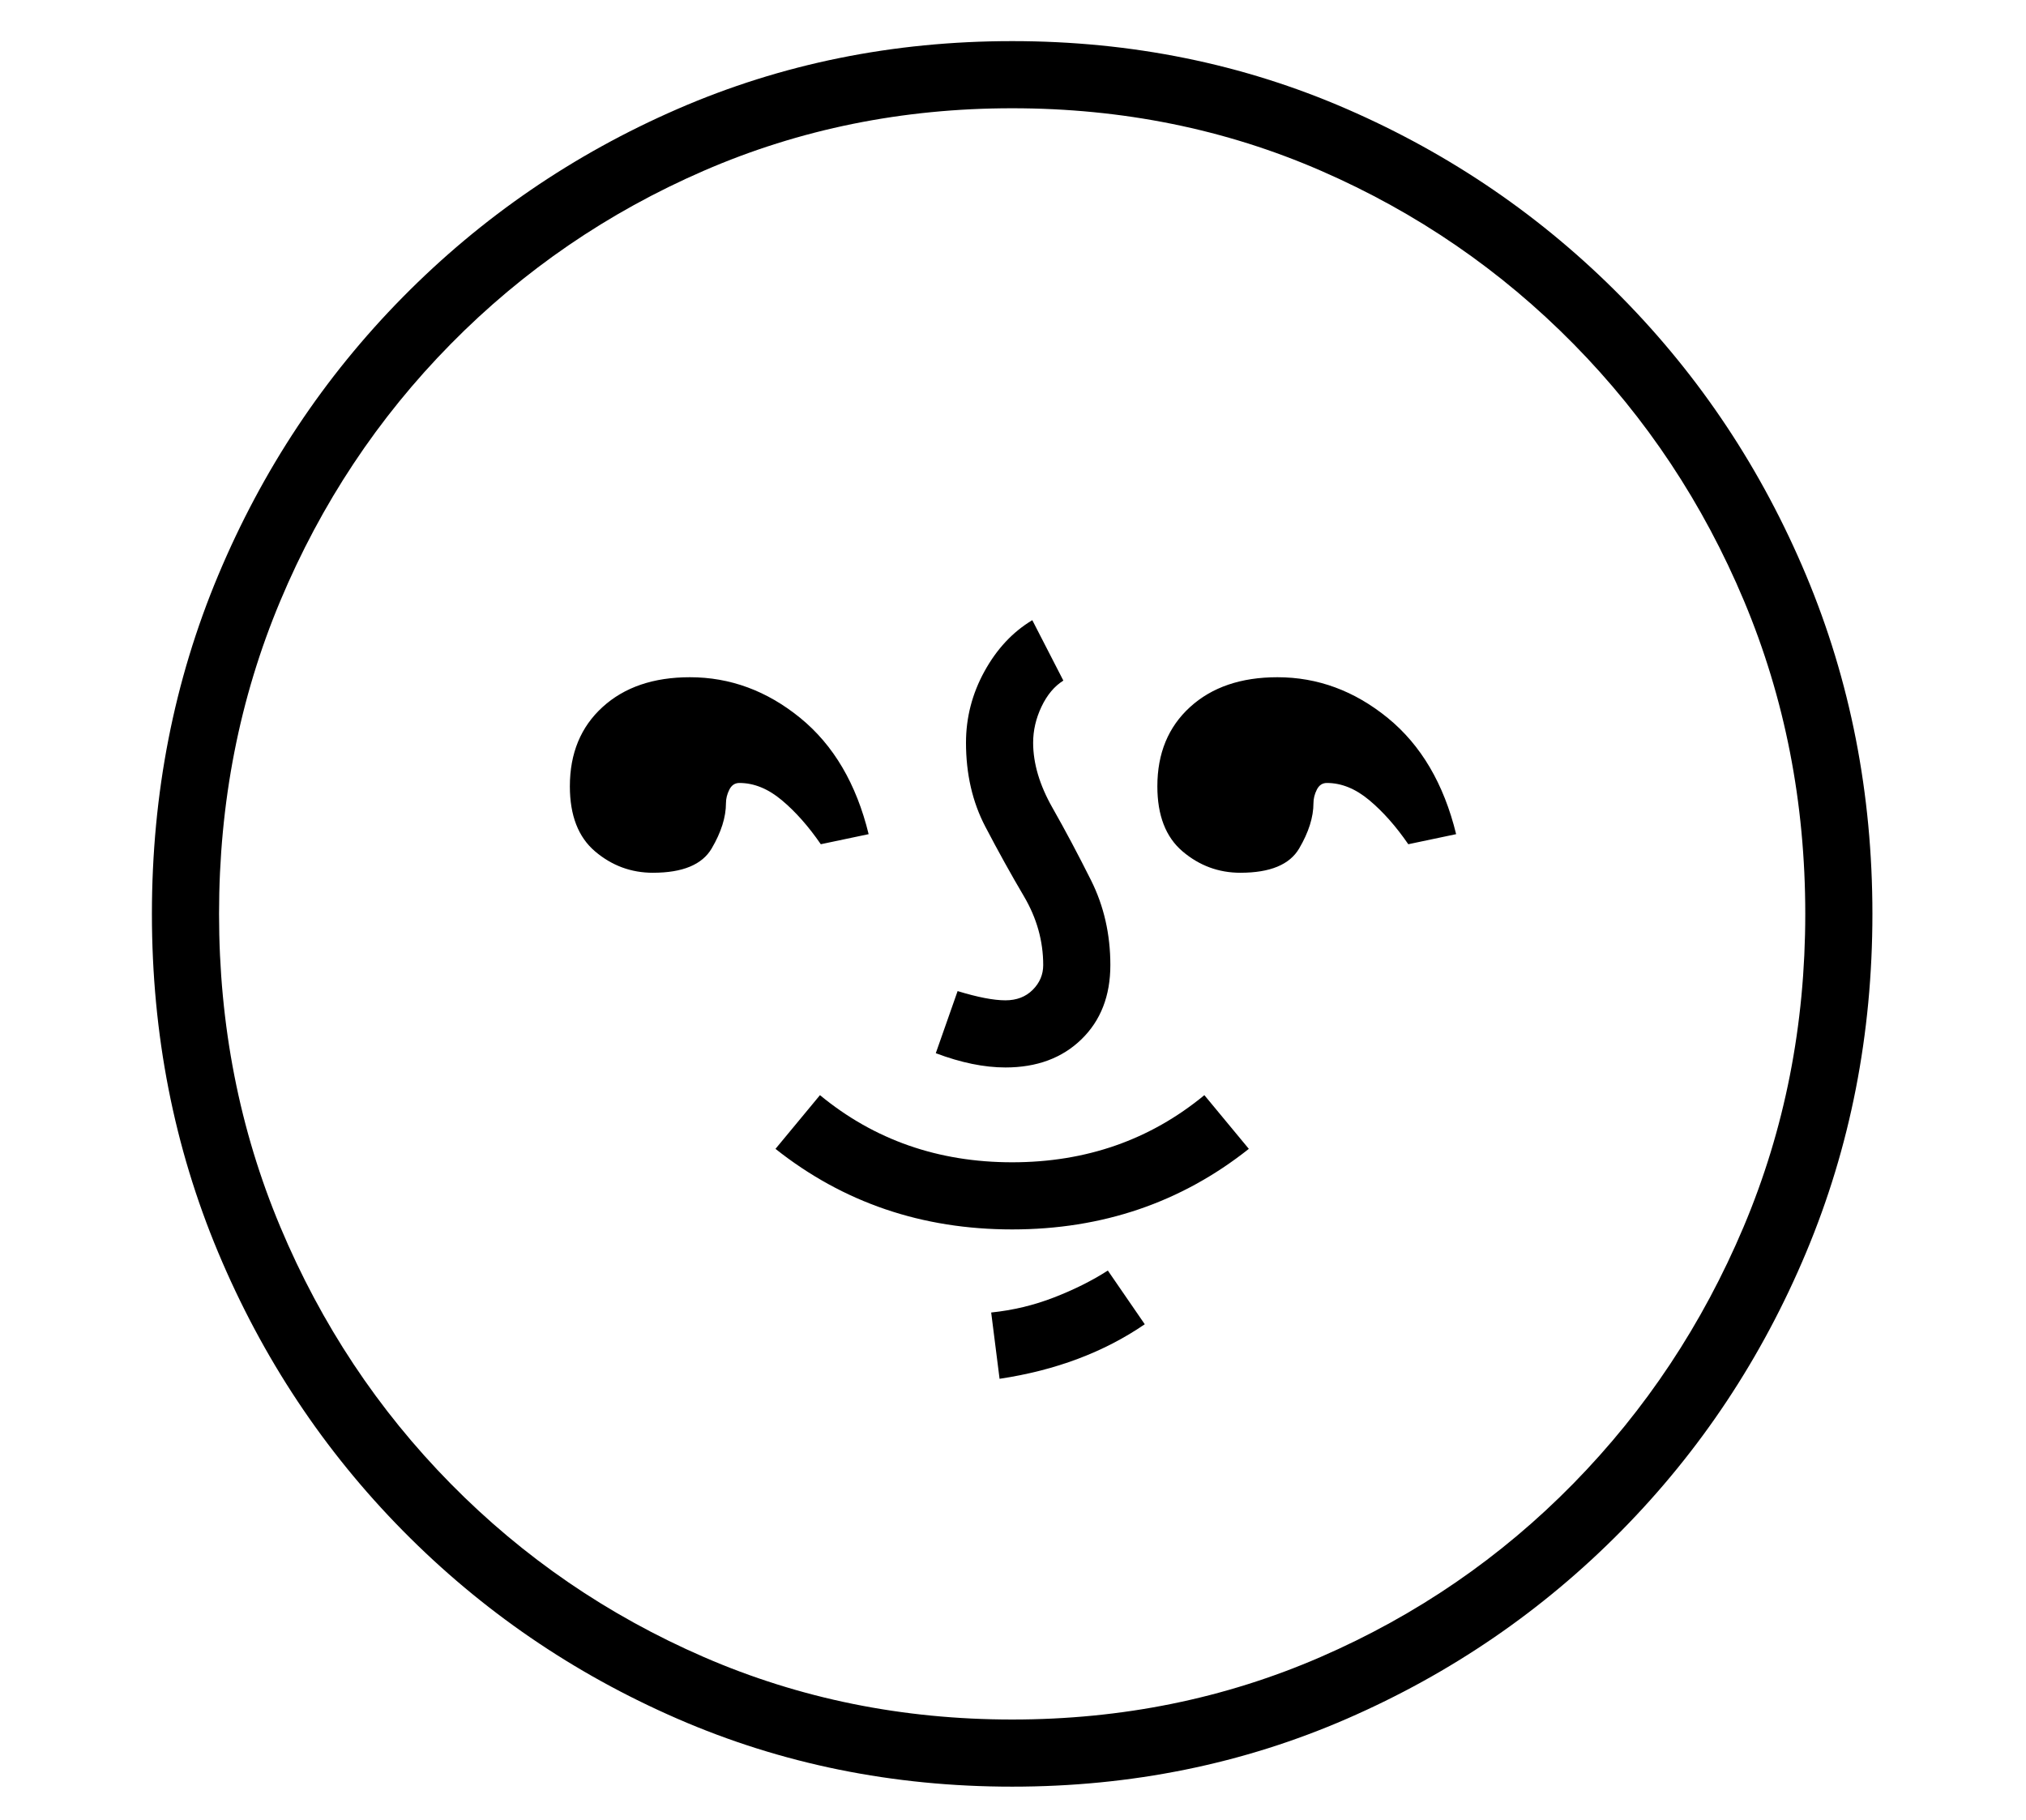 <?xml version="1.0" standalone="no"?>
<!DOCTYPE svg PUBLIC "-//W3C//DTD SVG 1.1//EN" "http://www.w3.org/Graphics/SVG/1.1/DTD/svg11.dtd">
<svg xmlns="http://www.w3.org/2000/svg" xmlns:xlink="http://www.w3.org/1999/xlink" version="1.1"
   viewBox="94 -151 2414 2169">
   <path fill="currentColor"
      d="M1300 1978q-213 0 -399 -81t-327 -224t-220 -331.5t-79 -403.5t79 -403.5t220 -331.5t327 -224t399 -81t399 81t327 224t220 331.5t79 403.5t-79 403.5t-220 331.5t-327 224t-399 81zM1285 1492l-10 -79q39 -4 75 -18t64 -32l44 64q-73 50 -173 65zM1300 1314
q-161 0 -282 -96l53 -64q97 80 229 80t229 -80l53 64q-121 96 -282 96zM872 889q-39 0 -69 -25.5t-30 -77.5q0 -59 39 -94.5t104 -35.5q72 0 131.5 48.5t81.5 138.5l-57 12q-22 -32 -46.5 -52.5t-50.5 -20.5q-8 0 -12 8t-4 16q0 25 -17 54t-70 29zM1300 1898
q196 0 367.5 -74.5t301 -206.5t203 -306t73.5 -373t-73 -373t-203 -306t-301 -206.5t-368 -74.5q-196 0 -367.5 74.5t-301.5 206.5t-203 306t-73 373t73 373t203 306t301.5 206.5t367.5 74.5zM1292 1121q-38 0 -83 -17l26 -74q36 11 57 11q20 0 32.5 -12.5t12.5 -29.5
q0 -43 -23 -82t-46 -83t-23 -100q0 -45 22 -85t57 -61l37 72q-16 10 -26 31t-10 43q0 37 23 77.5t46 86.5t23 101t-34.5 88.5t-90.5 33.5zM1572 889q-39 0 -69 -25.5t-30 -77.5q0 -59 39 -94.5t104 -35.5q72 0 131.5 48.5t81.5 138.5l-57 12q-22 -32 -46.5 -52.5
t-50.5 -20.5q-8 0 -12 8t-4 16q0 25 -17 54t-70 29z" />
</svg>